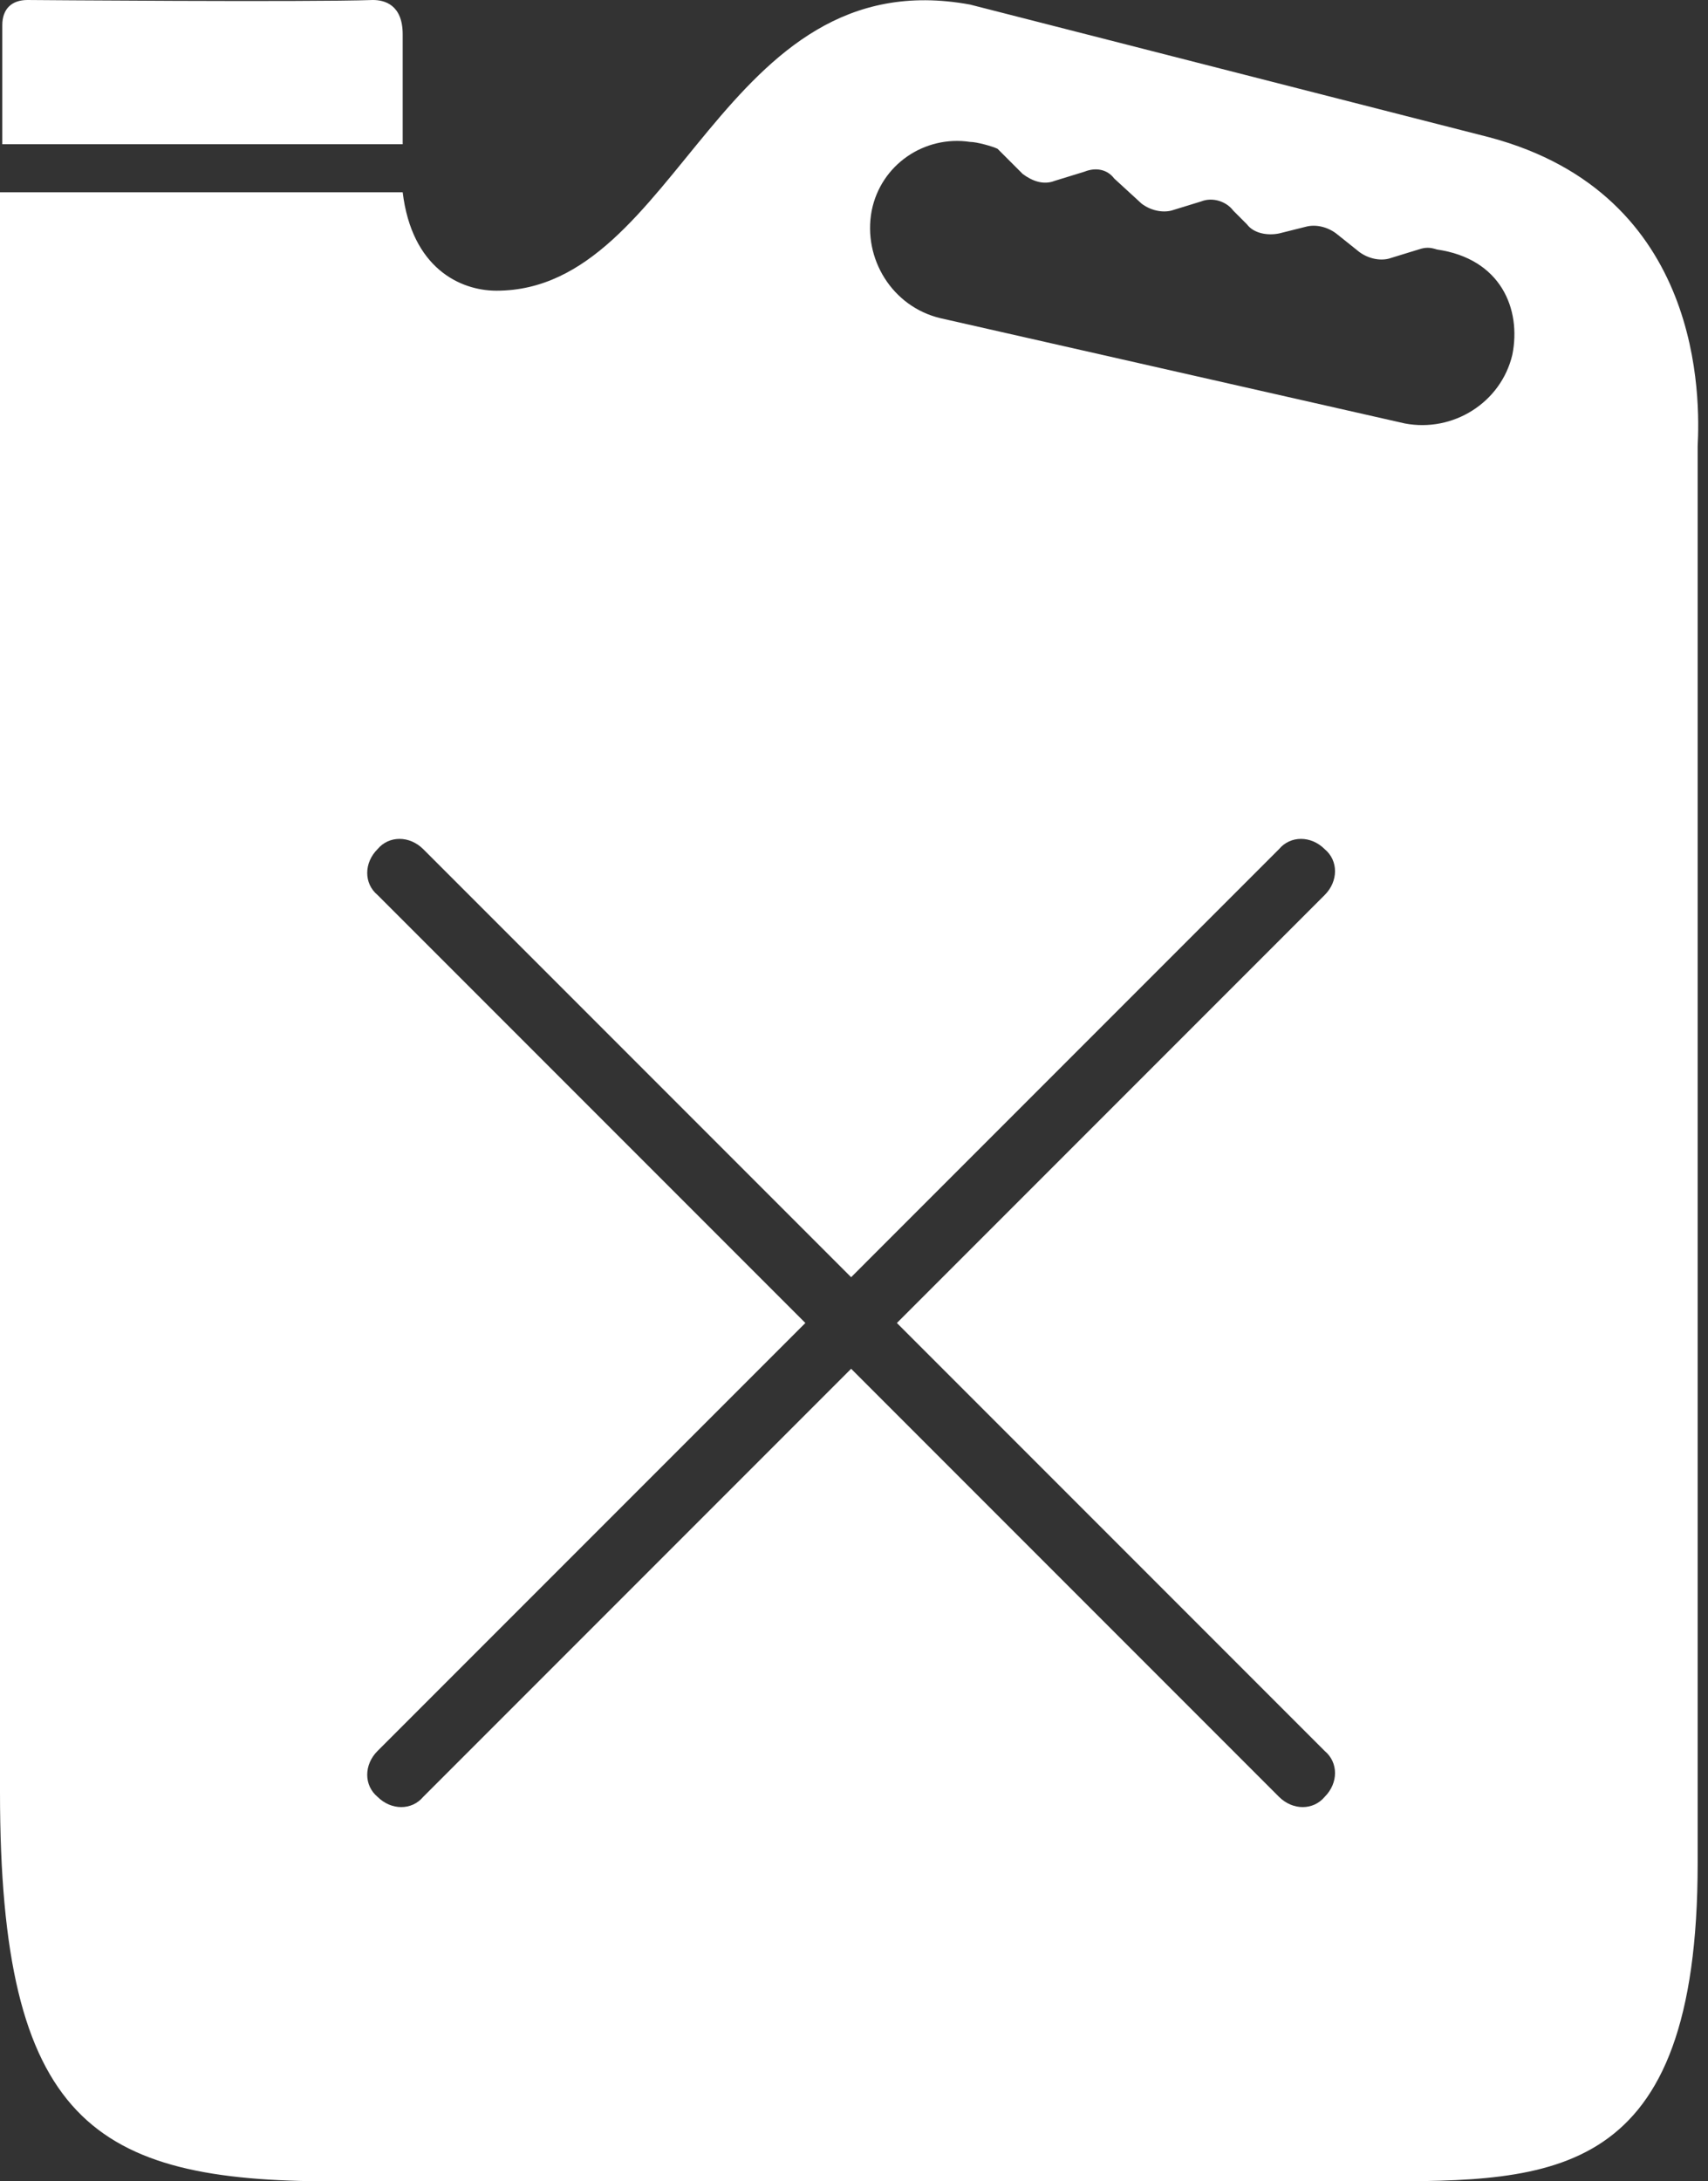 <?xml version="1.0" encoding="UTF-8"?>
<svg width="94px" height="120px" viewBox="0 0 94 120" version="1.1" xmlns="http://www.w3.org/2000/svg" xmlns:xlink="http://www.w3.org/1999/xlink">
    <rect x="0" y="0" width="94" height="120" fill="#333333" stroke="none"/>
    <!-- Generator: Sketch 42 (36781) - http://www.bohemiancoding.com/sketch -->
    <title>Combined Shape</title>
    <desc>Created with Sketch.</desc>
    <defs></defs>
    <g id="Page-1" stroke="none" stroke-width="1" fill="none" fill-rule="evenodd">
        <g id="sticker-7" transform="translate(-78, -115)" fill-rule="nonzero" fill="#FFFFFF">
            <g id="Group" transform="translate(45, 45)">
                <path d="M114.973,77.555 L86.389,70.252 C72.664,67.733 70.398,85.992 60.324,85.992 C58.31,85.992 55.665,84.732 55.162,80.577 L33,80.577 L33,114.575 L33,168.594 C33,186.726 38.163,190 51.258,190 L108.677,190 C118.498,190 126.431,190 126.431,172.497 L126.431,94.554 C126.557,92.036 126.809,80.703 114.973,77.555 Z M105.907,166.327 C106.662,166.957 106.662,168.09 105.907,168.846 C105.277,169.601 104.144,169.601 103.388,168.846 L79.842,145.299 L56.295,168.846 C55.665,169.601 54.532,169.601 53.776,168.846 C53.021,168.216 53.021,167.083 53.776,166.327 L77.323,142.781 L53.776,119.234 C53.021,118.604 53.021,117.471 53.776,116.716 C54.406,115.96 55.539,115.96 56.295,116.716 L79.842,140.262 L103.388,116.716 C104.018,115.96 105.151,115.96 105.907,116.716 C106.662,117.345 106.662,118.478 105.907,119.234 L82.36,142.781 L105.907,166.327 Z M116.232,89.517 C115.602,92.162 112.958,93.799 110.314,93.295 L84.752,87.503 C82.108,86.873 80.471,84.229 80.975,81.584 C81.478,79.066 83.871,77.429 86.389,77.807 C86.767,77.807 87.648,78.059 87.9,78.185 L89.285,79.57 C89.789,79.948 90.419,80.199 91.048,79.948 L92.685,79.444 C93.315,79.192 93.944,79.318 94.322,79.822 L95.833,81.207 C96.337,81.584 96.966,81.71 97.47,81.584 L99.107,81.081 C99.737,80.829 100.492,81.081 100.87,81.584 L101.625,82.34 C102.003,82.844 102.759,82.97 103.388,82.844 L104.899,82.466 C105.403,82.34 106.033,82.466 106.536,82.844 L107.795,83.851 C108.299,84.229 108.929,84.355 109.432,84.229 L111.069,83.725 C111.447,83.599 111.699,83.599 112.077,83.725 C115.602,84.229 116.736,86.999 116.232,89.517 Z M55.162,71.889 C55.162,74.407 55.162,75.037 55.162,77.933 L33.126,77.933 L33.126,71.385 C33.126,70.504 33.63,70 34.511,70 C34.511,70 49.873,70.126 53.525,70 C54.154,70 55.162,70.252 55.162,71.889 Z" id="Combined-Shape"></path>
            </g>
        </g>
    </g>
</svg>